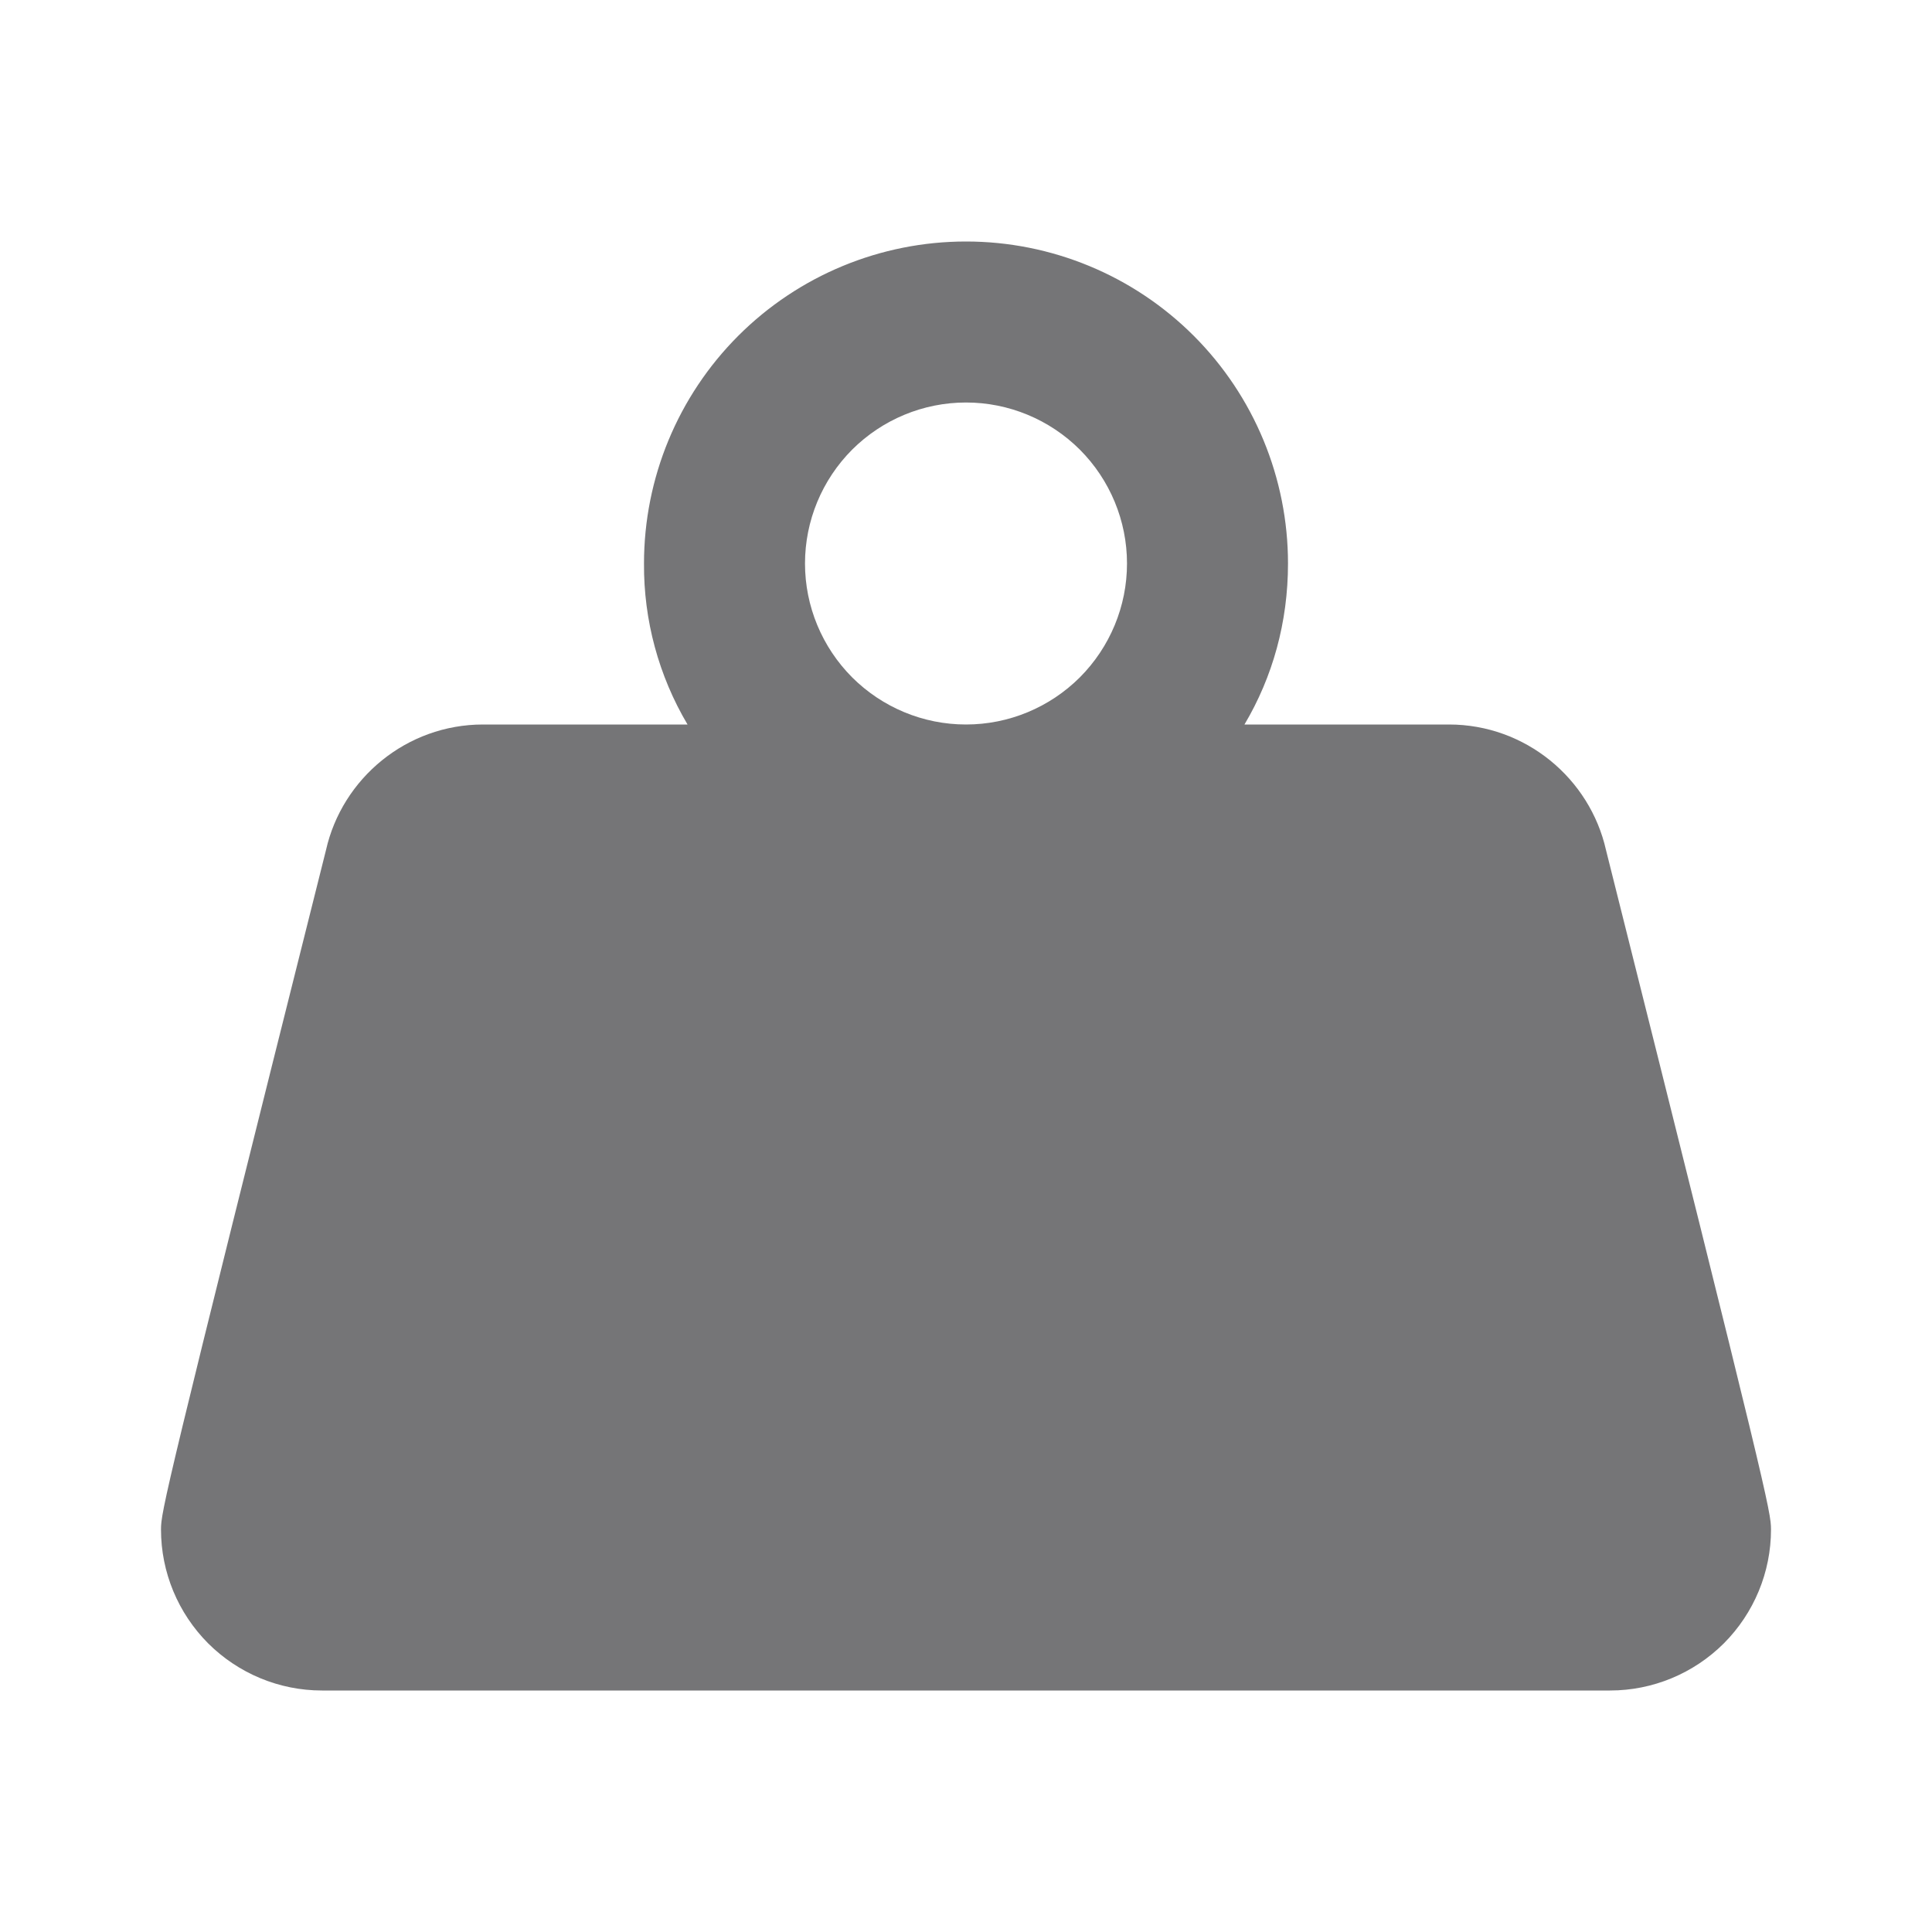 <svg width="15" height="15" viewBox="0 0 15 15" fill="none" xmlns="http://www.w3.org/2000/svg">
    <path d="M7.5 1.875C8.163 1.875 8.799 2.138 9.268 2.607C9.737 3.076 10 3.712 10 4.375C10 4.831 9.881 5.256 9.662 5.625H11.25C11.844 5.625 12.344 6.044 12.469 6.6C13.725 11.606 13.75 11.738 13.75 11.875C13.75 12.207 13.618 12.524 13.384 12.759C13.149 12.993 12.832 13.125 12.5 13.125H2.5C2.168 13.125 1.851 12.993 1.616 12.759C1.382 12.524 1.25 12.207 1.25 11.875C1.25 11.738 1.275 11.606 2.531 6.6C2.656 6.044 3.156 5.625 3.75 5.625H5.338C5.114 5.247 4.997 4.815 5 4.375C5 3.712 5.263 3.076 5.732 2.607C6.201 2.138 6.837 1.875 7.5 1.875ZM7.5 3.125C7.168 3.125 6.851 3.257 6.616 3.491C6.382 3.726 6.25 4.043 6.25 4.375C6.25 4.707 6.382 5.024 6.616 5.259C6.851 5.493 7.168 5.625 7.5 5.625C7.832 5.625 8.149 5.493 8.384 5.259C8.618 5.024 8.75 4.707 8.75 4.375C8.75 4.043 8.618 3.726 8.384 3.491C8.149 3.257 7.832 3.125 7.5 3.125Z" fill="#757577"/>
</svg>
